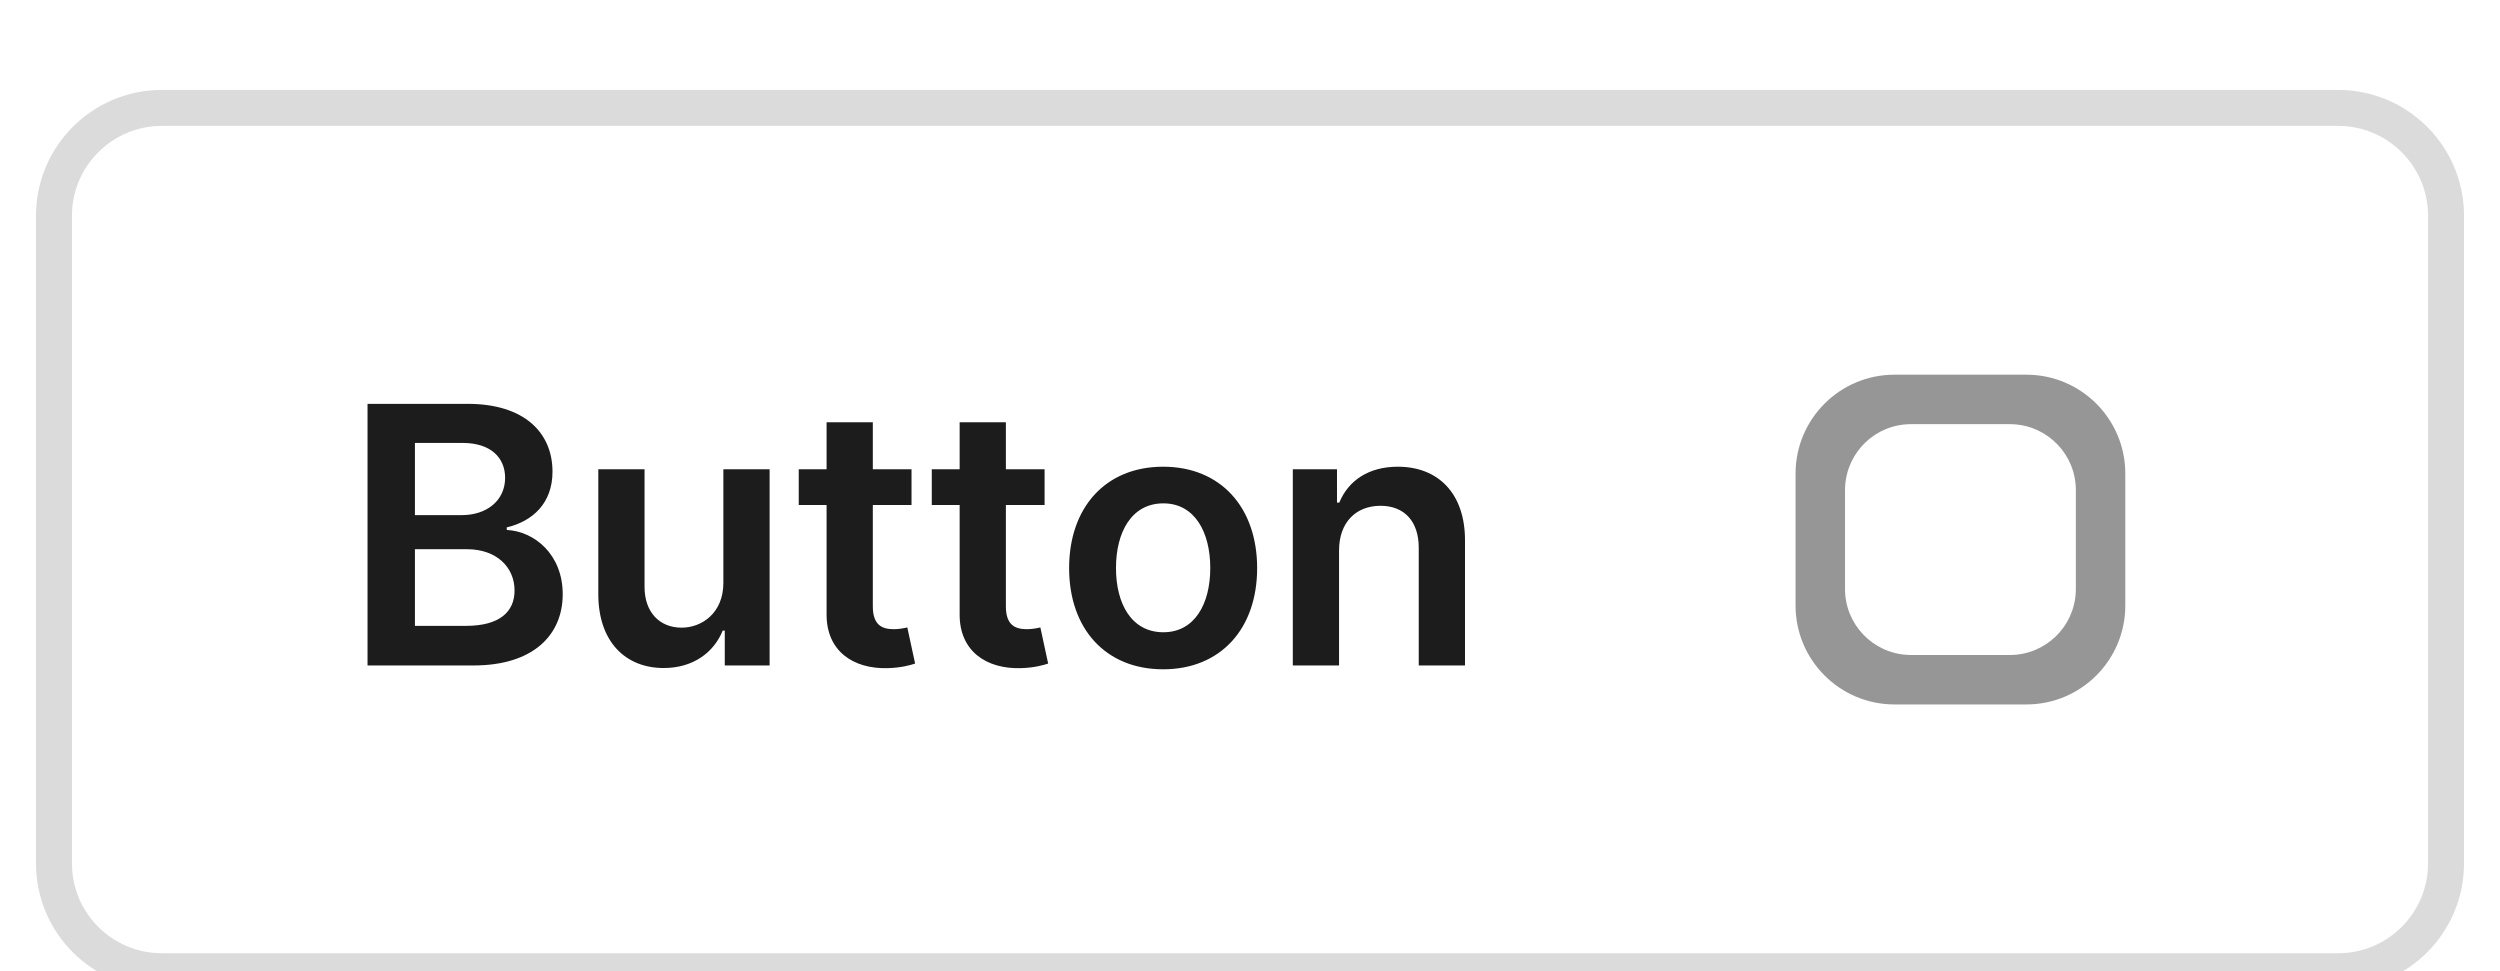 <svg width="139" height="54" viewBox="0 0 139 54" fill="none" xmlns="http://www.w3.org/2000/svg">
<g filter="url(#filter0_ddd_18_117226)">
<path d="M3 8C3 4.686 5.686 2 9 2H130C133.314 2 136 4.686 136 8V44C136 47.314 133.314 50 130 50H9C5.686 50 3 47.314 3 44V8Z" fill="white"/>
<path d="M20.435 33H26.322C29.653 33 31.287 31.303 31.287 29.037C31.287 26.835 29.724 25.543 28.176 25.465V25.322C29.597 24.989 30.719 23.994 30.719 22.226C30.719 20.06 29.156 18.454 26.003 18.454H20.435V33ZM23.07 30.798V26.537H25.974C27.601 26.537 28.609 27.531 28.609 28.831C28.609 29.989 27.814 30.798 25.903 30.798H23.07ZM23.07 24.641V20.628H25.733C27.281 20.628 28.084 21.445 28.084 22.567C28.084 23.845 27.047 24.641 25.676 24.641H23.07ZM40.219 28.412C40.219 30.074 39.033 30.898 37.896 30.898C36.66 30.898 35.837 30.024 35.837 28.639V22.091H33.266V29.037C33.266 31.658 34.757 33.142 36.902 33.142C38.535 33.142 39.686 32.283 40.183 31.061H40.297V33H42.79V22.091H40.219V28.412ZM50.681 22.091H48.529V19.477H45.958V22.091H44.41V24.079H45.958V30.145C45.944 32.197 47.435 33.206 49.367 33.149C50.099 33.128 50.603 32.986 50.88 32.894L50.447 30.884C50.304 30.919 50.013 30.983 49.694 30.983C49.047 30.983 48.529 30.756 48.529 29.719V24.079H50.681V22.091ZM58.079 22.091H55.927V19.477H53.356V22.091H51.807V24.079H53.356V30.145C53.341 32.197 54.833 33.206 56.765 33.149C57.496 33.128 58.001 32.986 58.278 32.894L57.844 30.884C57.702 30.919 57.411 30.983 57.091 30.983C56.445 30.983 55.927 30.756 55.927 29.719V24.079H58.079V22.091ZM64.67 33.213C67.866 33.213 69.897 30.962 69.897 27.588C69.897 24.207 67.866 21.949 64.67 21.949C61.474 21.949 59.443 24.207 59.443 27.588C59.443 30.962 61.474 33.213 64.67 33.213ZM64.684 31.153C62.916 31.153 62.049 29.577 62.049 27.581C62.049 25.585 62.916 23.987 64.684 23.987C66.424 23.987 67.291 25.585 67.291 27.581C67.291 29.577 66.424 31.153 64.684 31.153ZM74.451 26.608C74.451 25.031 75.402 24.122 76.759 24.122C78.087 24.122 78.882 24.996 78.882 26.452V33H81.454V26.054C81.461 23.44 79.969 21.949 77.718 21.949C76.084 21.949 74.962 22.73 74.465 23.945H74.337V22.091H71.88V33H74.451V26.608Z" fill="#1C1C1C"/>
<path fill-rule="evenodd" clip-rule="evenodd" d="M112.667 16.833C115.704 16.833 118.167 19.296 118.167 22.333V29.667C118.167 32.704 115.704 35.167 112.667 35.167H105.333C102.296 35.167 99.833 32.704 99.833 29.667V22.333C99.833 19.296 102.296 16.833 105.333 16.833H112.667ZM111.75 19.583H106.25C104.286 19.583 102.683 21.127 102.588 23.067L102.583 23.25V28.75C102.583 30.714 104.127 32.317 106.067 32.412L106.25 32.417H111.75C113.714 32.417 115.317 30.873 115.412 28.933L115.417 28.75V23.25C115.417 21.286 113.873 19.683 111.933 19.588L111.75 19.583Z" fill="#969696"/>
<path d="M9 3H130V1H9V3ZM135 8V44H137V8H135ZM130 49H9V51H130V49ZM4 44V8H2V44H4ZM9 49C6.239 49 4 46.761 4 44H2C2 47.866 5.134 51 9 51V49ZM135 44C135 46.761 132.761 49 130 49V51C133.866 51 137 47.866 137 44H135ZM130 3C132.761 3 135 5.239 135 8H137C137 4.134 133.866 1 130 1V3ZM9 1C5.134 1 2 4.134 2 8H4C4 5.239 6.239 3 9 3V1Z" fill="#DBDBDB"/>
</g>
<defs>
<filter id="filter0_ddd_18_117226" x="0" y="0" width="139" height="54" filterUnits="userSpaceOnUse" color-interpolation-filters="sRGB">
<feFlood flood-opacity="0" result="BackgroundImageFix"/>
<feColorMatrix in="SourceAlpha" type="matrix" values="0 0 0 0 0 0 0 0 0 0 0 0 0 0 0 0 0 0 127 0" result="hardAlpha"/>
<feOffset dy="1"/>
<feGaussianBlur stdDeviation="0.5"/>
<feColorMatrix type="matrix" values="0 0 0 0 0 0 0 0 0 0 0 0 0 0 0 0 0 0 0.04 0"/>
<feBlend mode="normal" in2="BackgroundImageFix" result="effect1_dropShadow_18_117226"/>
<feColorMatrix in="SourceAlpha" type="matrix" values="0 0 0 0 0 0 0 0 0 0 0 0 0 0 0 0 0 0 127 0" result="hardAlpha"/>
<feOffset dy="2"/>
<feGaussianBlur stdDeviation="0.5"/>
<feColorMatrix type="matrix" values="0 0 0 0 0 0 0 0 0 0 0 0 0 0 0 0 0 0 0.03 0"/>
<feBlend mode="normal" in2="effect1_dropShadow_18_117226" result="effect2_dropShadow_18_117226"/>
<feColorMatrix in="SourceAlpha" type="matrix" values="0 0 0 0 0 0 0 0 0 0 0 0 0 0 0 0 0 0 127 0" result="hardAlpha"/>
<feOffset dy="1"/>
<feGaussianBlur stdDeviation="1.5"/>
<feColorMatrix type="matrix" values="0 0 0 0 0 0 0 0 0 0 0 0 0 0 0 0 0 0 0.05 0"/>
<feBlend mode="normal" in2="effect2_dropShadow_18_117226" result="effect3_dropShadow_18_117226"/>
<feBlend mode="normal" in="SourceGraphic" in2="effect3_dropShadow_18_117226" result="shape"/>
</filter>
</defs>
</svg>
